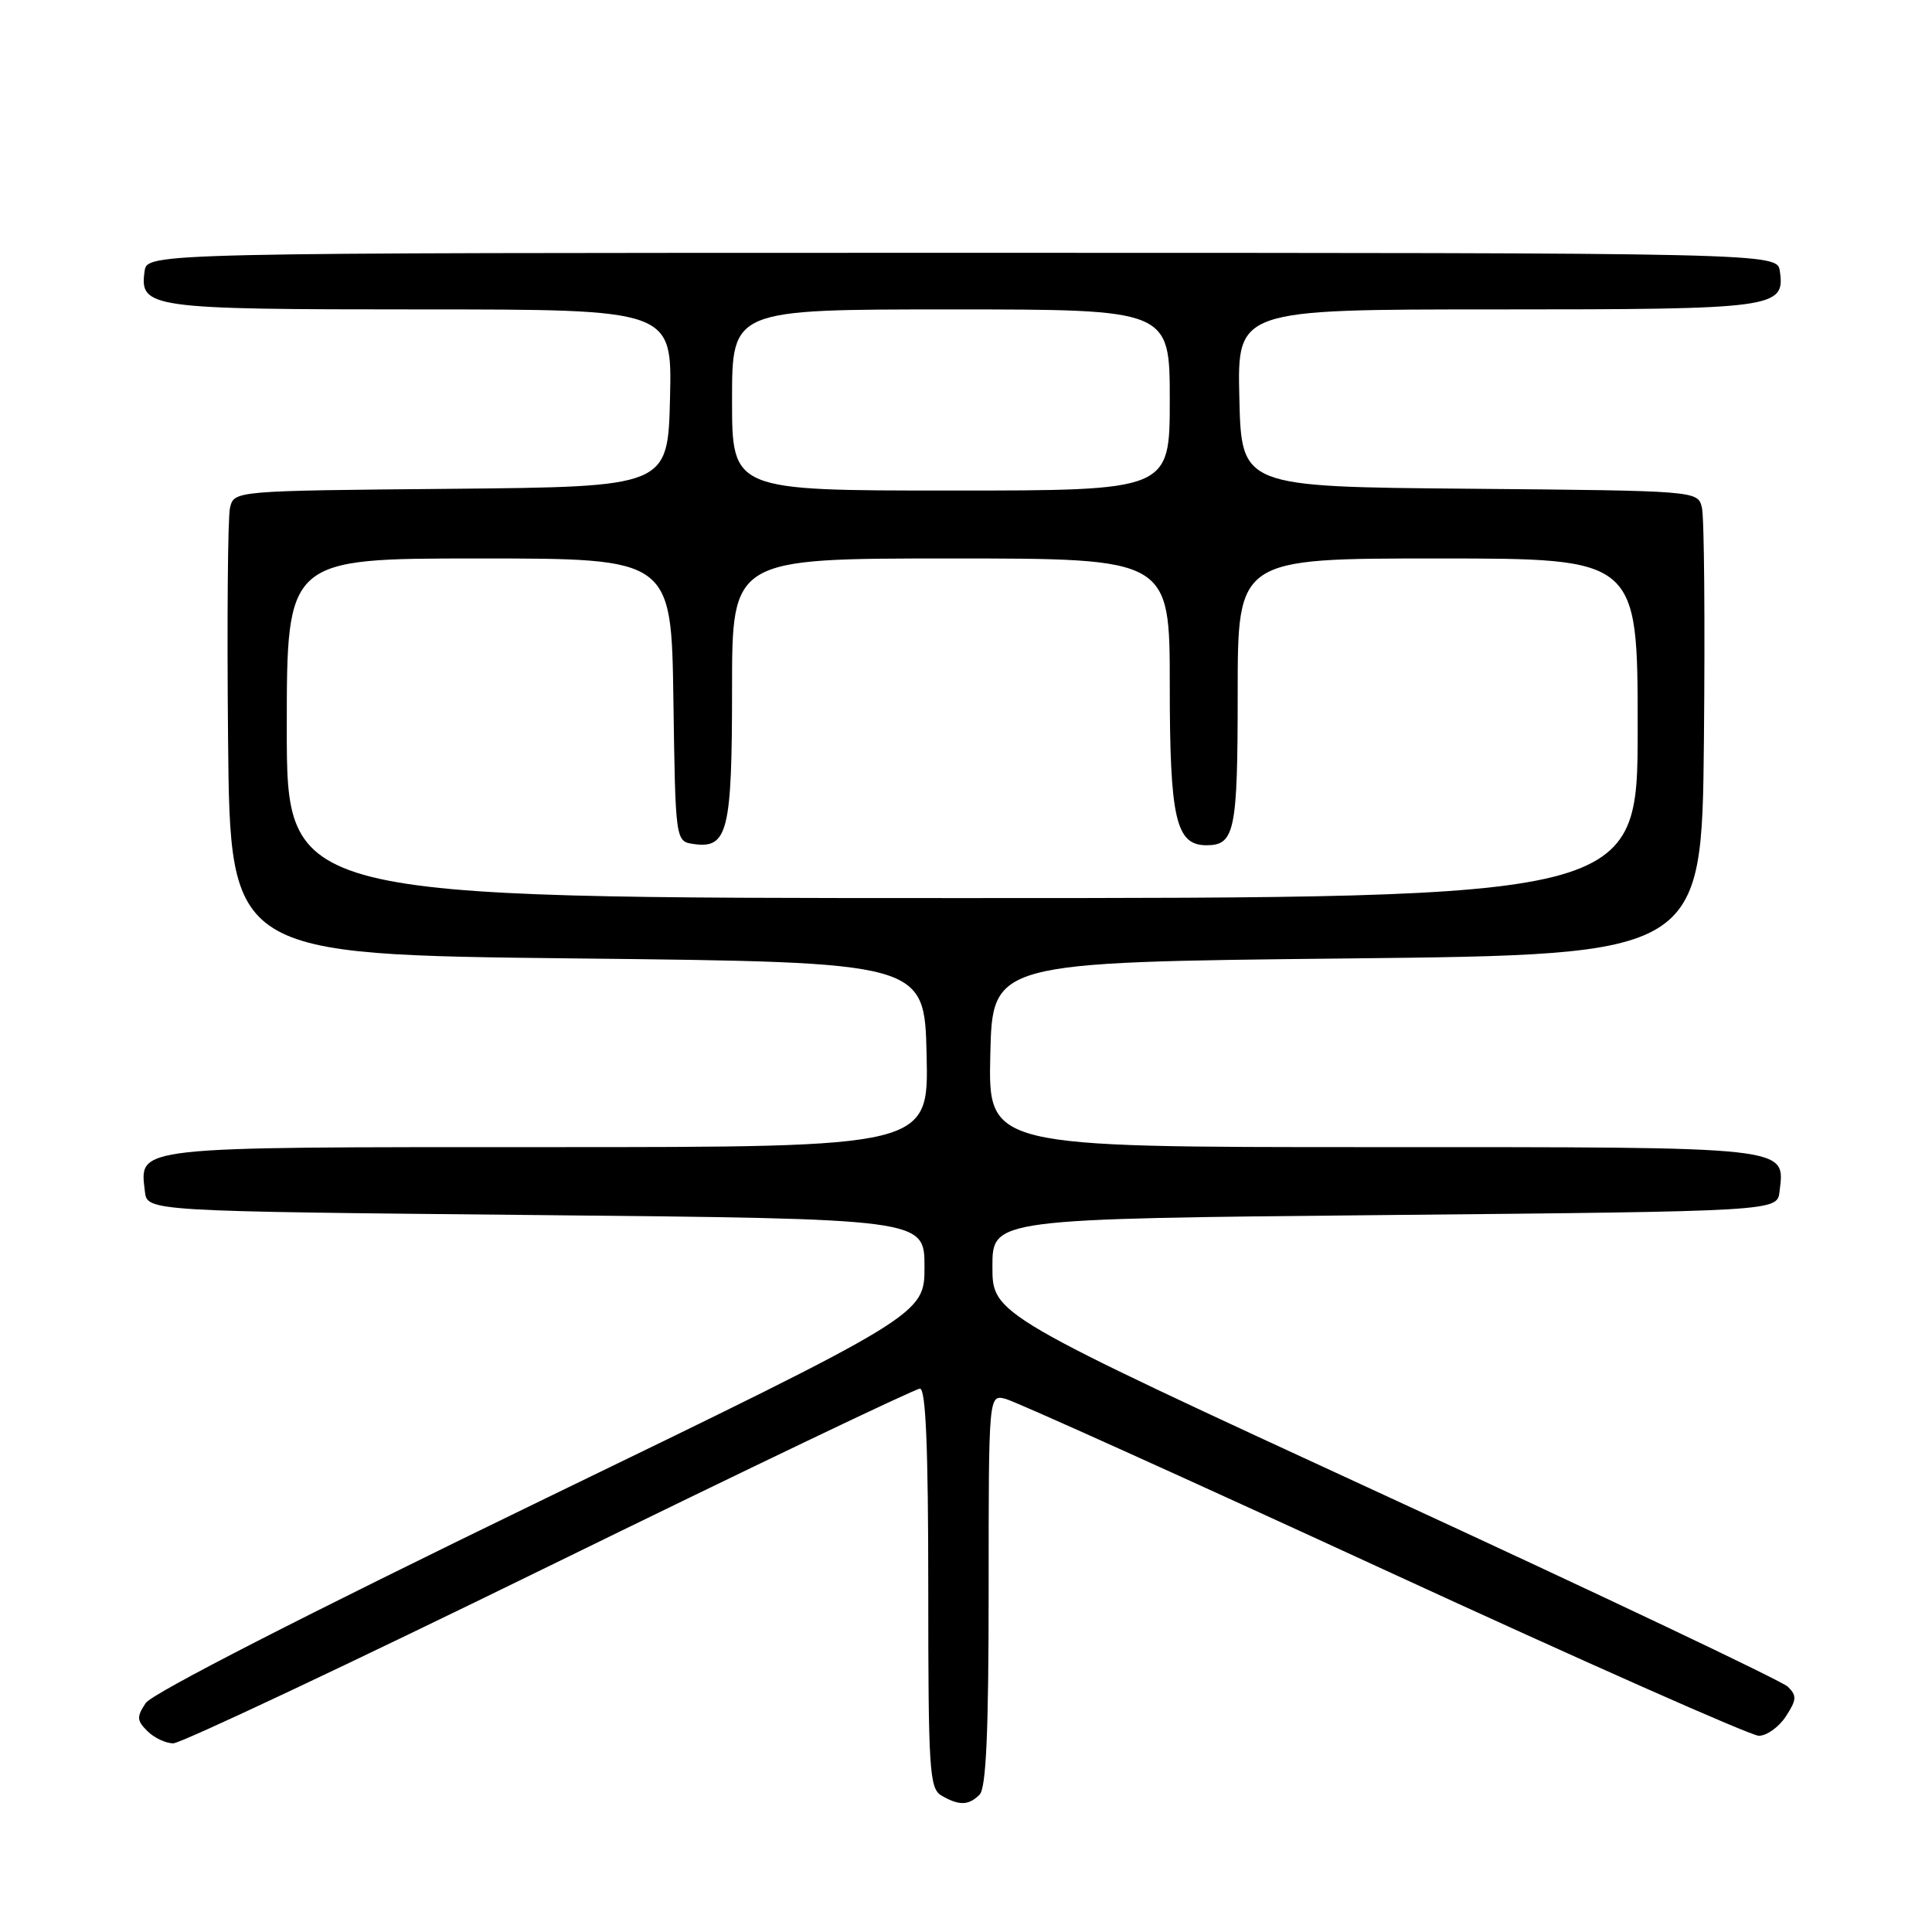 <?xml version="1.0" encoding="UTF-8" standalone="no"?>
<!DOCTYPE svg PUBLIC "-//W3C//DTD SVG 1.1//EN" "http://www.w3.org/Graphics/SVG/1.1/DTD/svg11.dtd" >
<svg xmlns="http://www.w3.org/2000/svg" xmlns:xlink="http://www.w3.org/1999/xlink" version="1.1" viewBox="0 0 256 256">
 <g >
 <path fill="currentColor"
d=" M 129.80 237.80 C 130.67 236.93 131.00 229.51 131.00 210.69 C 131.00 184.78 131.00 184.78 133.25 185.36 C 134.49 185.67 157.02 195.84 183.33 207.96 C 209.63 220.08 232.01 230.00 233.05 230.00 C 234.10 230.00 235.71 228.85 236.63 227.44 C 238.07 225.24 238.11 224.68 236.90 223.50 C 236.13 222.74 212.10 211.33 183.50 198.14 C 131.50 174.16 131.50 174.16 131.50 167.83 C 131.50 161.50 131.50 161.50 183.50 161.00 C 235.50 160.50 235.50 160.50 235.80 157.88 C 236.50 151.86 237.80 152.00 181.90 152.00 C 130.94 152.00 130.94 152.00 131.22 139.75 C 131.50 127.50 131.50 127.50 178.50 127.00 C 225.50 126.50 225.50 126.50 225.78 98.00 C 225.93 82.32 225.82 68.49 225.51 67.26 C 224.97 65.03 224.97 65.03 194.73 64.76 C 164.50 64.50 164.50 64.50 164.22 52.75 C 163.94 41.00 163.94 41.00 198.28 41.00 C 235.29 41.00 236.54 40.83 235.84 35.94 C 235.50 33.50 235.50 33.50 127.50 33.50 C 19.50 33.50 19.50 33.50 19.16 35.94 C 18.47 40.82 19.78 41.00 55.72 41.00 C 89.06 41.00 89.06 41.00 88.78 52.75 C 88.50 64.50 88.50 64.50 59.77 64.77 C 31.03 65.03 31.03 65.03 30.48 67.27 C 30.18 68.49 30.07 82.32 30.22 98.00 C 30.50 126.50 30.50 126.50 76.50 127.00 C 122.50 127.50 122.50 127.50 122.78 139.75 C 123.06 152.00 123.06 152.00 72.60 152.00 C 17.25 152.00 18.50 151.86 19.20 157.88 C 19.50 160.50 19.50 160.50 71.00 161.00 C 122.50 161.50 122.50 161.50 122.50 167.85 C 122.50 174.21 122.50 174.21 71.60 198.88 C 40.63 213.90 20.16 224.38 19.31 225.66 C 18.09 227.49 18.12 227.98 19.53 229.38 C 20.42 230.27 21.96 231.00 22.96 231.00 C 23.97 231.00 46.39 220.43 72.79 207.50 C 99.19 194.57 121.29 184.00 121.90 184.00 C 122.67 184.00 123.00 191.82 123.00 210.45 C 123.00 234.59 123.15 236.99 124.75 237.92 C 127.08 239.28 128.35 239.25 129.80 237.80 Z  M 38.00 96.50 C 38.00 74.00 38.00 74.00 63.48 74.00 C 88.96 74.00 88.96 74.00 89.23 92.75 C 89.50 111.50 89.50 111.50 91.94 111.84 C 96.43 112.48 97.00 110.14 97.00 91.31 C 97.00 74.00 97.00 74.00 126.00 74.00 C 155.00 74.00 155.00 74.00 155.00 90.78 C 155.00 108.48 155.80 112.00 159.86 112.00 C 163.62 112.00 164.00 110.15 164.00 91.80 C 164.00 74.00 164.00 74.00 190.50 74.00 C 217.00 74.00 217.00 74.00 217.00 96.50 C 217.00 119.00 217.00 119.00 127.50 119.00 C 38.00 119.00 38.00 119.00 38.00 96.50 Z  M 97.00 53.00 C 97.00 41.00 97.00 41.00 126.00 41.00 C 155.00 41.00 155.00 41.00 155.00 53.00 C 155.00 65.00 155.00 65.00 126.00 65.00 C 97.00 65.00 97.00 65.00 97.00 53.00 Z "/>
</g>
</svg>